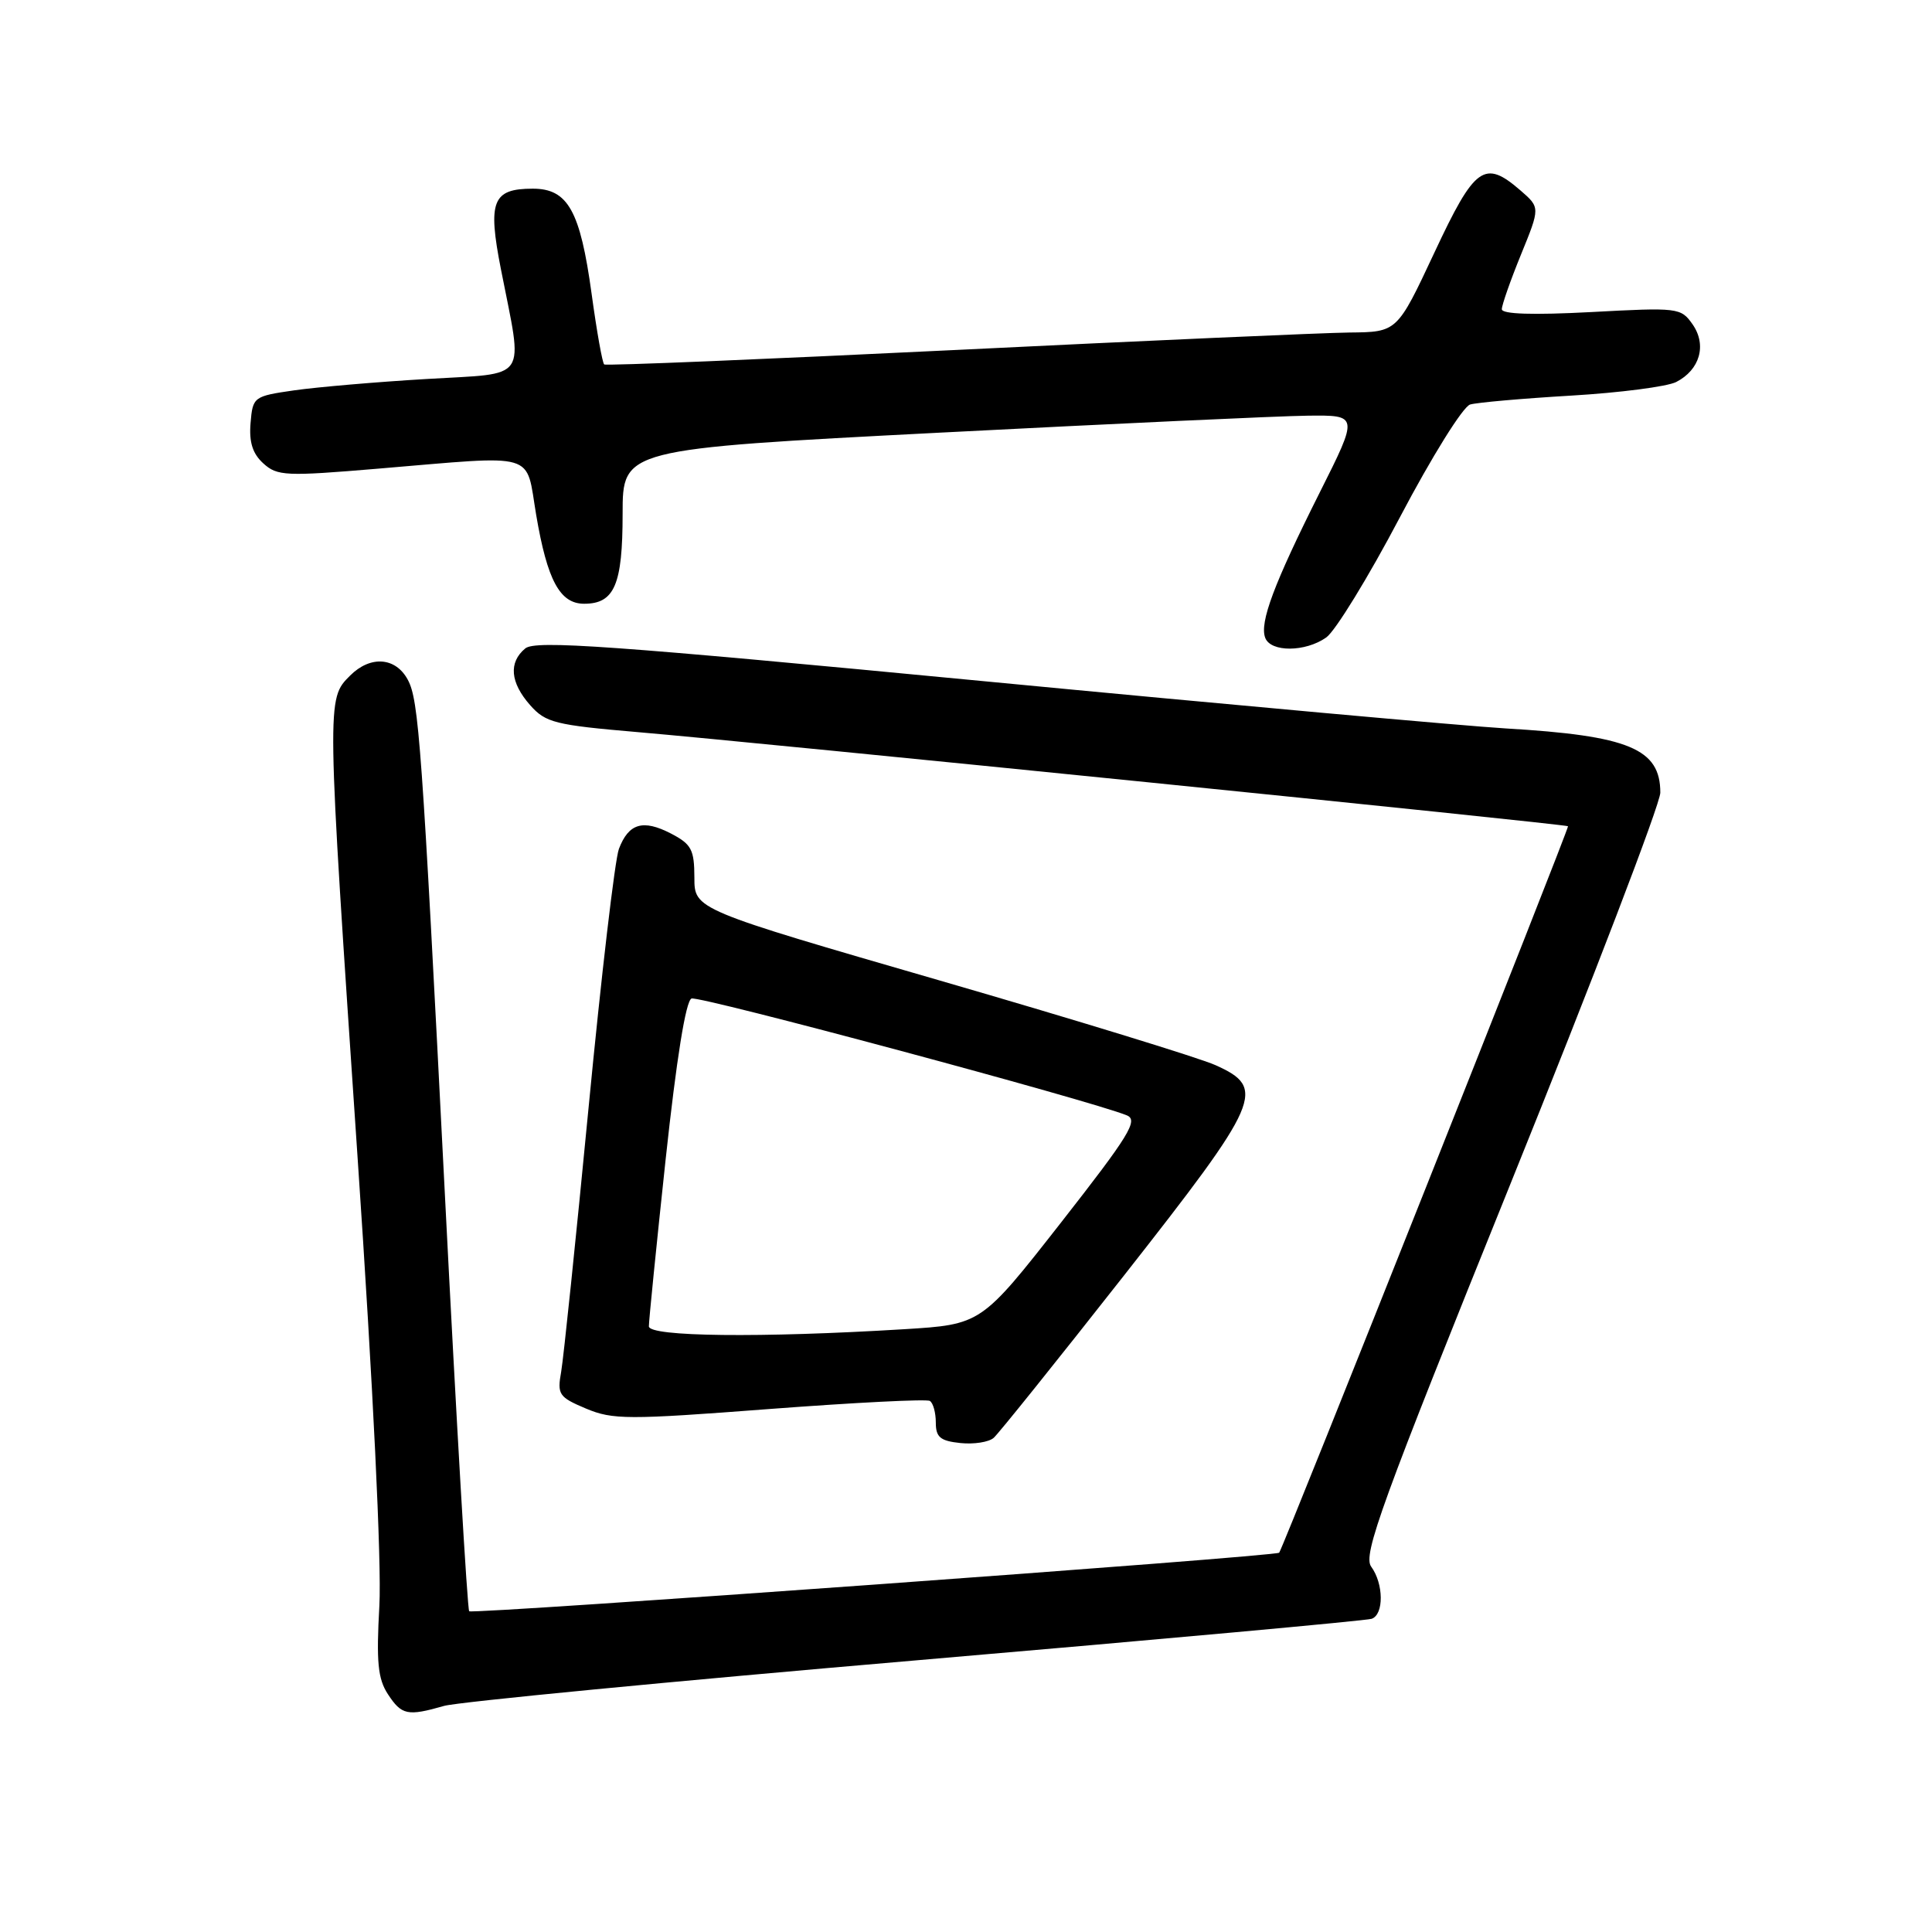 <?xml version="1.0" encoding="UTF-8" standalone="no"?>
<!DOCTYPE svg PUBLIC "-//W3C//DTD SVG 1.1//EN" "http://www.w3.org/Graphics/SVG/1.1/DTD/svg11.dtd" >
<svg xmlns="http://www.w3.org/2000/svg" xmlns:xlink="http://www.w3.org/1999/xlink" version="1.1" viewBox="0 0 256 256">
 <g >
 <path fill="currentColor"
d=" M 58.85 226.04 C 60.68 225.52 88.80 222.80 121.34 220.01 C 153.88 217.22 181.06 214.74 181.75 214.50 C 183.39 213.93 183.35 209.86 181.69 207.59 C 180.56 206.04 182.98 199.37 200.19 156.75 C 211.09 129.76 220.00 106.49 220.00 105.03 C 220.00 99.21 215.84 97.48 199.50 96.52 C 194.00 96.19 162.88 93.38 130.35 90.26 C 80.79 85.51 70.94 84.81 69.60 85.92 C 67.37 87.77 67.60 90.44 70.25 93.44 C 72.30 95.76 73.54 96.07 84.50 97.01 C 100.39 98.36 207.42 109.19 207.77 109.48 C 207.97 109.65 170.24 204.57 169.50 205.74 C 169.20 206.23 62.60 213.93 62.17 213.50 C 61.93 213.26 60.48 188.41 58.95 158.28 C 55.90 98.40 55.49 92.79 54.04 90.08 C 52.43 87.07 49.08 86.83 46.39 89.52 C 43.26 92.65 43.26 92.38 47.39 153.50 C 49.44 183.69 50.57 207.16 50.27 212.74 C 49.85 220.24 50.07 222.45 51.40 224.49 C 53.22 227.27 54.00 227.43 58.85 226.04 Z  M 148.92 169.03 C 167.13 145.84 167.85 144.18 161.04 141.13 C 158.87 140.16 142.45 135.12 124.55 129.93 C 92.01 120.50 92.01 120.50 92.01 116.28 C 92.00 112.57 91.62 111.86 88.91 110.45 C 85.20 108.53 83.30 109.09 82.01 112.48 C 81.48 113.87 79.67 129.30 77.99 146.76 C 76.31 164.21 74.67 179.96 74.36 181.75 C 73.82 184.78 74.04 185.12 77.64 186.64 C 81.19 188.13 83.14 188.14 101.96 186.70 C 113.22 185.85 122.78 185.36 123.21 185.63 C 123.65 185.90 124.00 187.19 124.00 188.50 C 124.00 190.44 124.59 190.93 127.25 191.21 C 129.04 191.40 131.03 191.09 131.67 190.52 C 132.31 189.96 140.07 180.29 148.92 169.03 Z  M 175.73 84.47 C 176.93 83.63 181.33 76.46 185.50 68.53 C 189.72 60.51 193.85 53.88 194.80 53.60 C 195.73 53.33 201.76 52.80 208.20 52.42 C 214.63 52.04 220.89 51.23 222.10 50.62 C 225.25 49.01 226.19 45.71 224.27 42.97 C 222.73 40.77 222.35 40.73 210.84 41.35 C 203.10 41.76 199.00 41.63 199.00 40.97 C 199.00 40.42 200.14 37.16 201.54 33.73 C 204.08 27.50 204.08 27.50 201.49 25.25 C 196.69 21.09 195.43 22.00 190.05 33.50 C 185.13 44.00 185.13 44.00 178.82 44.06 C 175.34 44.10 151.80 45.14 126.50 46.38 C 101.20 47.61 80.30 48.48 80.06 48.29 C 79.82 48.11 79.07 43.89 78.39 38.92 C 76.88 27.92 75.25 25.00 70.60 25.00 C 65.25 25.00 64.60 26.65 66.38 35.70 C 69.33 50.76 70.26 49.39 56.50 50.22 C 49.90 50.61 42.02 51.29 39.00 51.72 C 33.60 52.50 33.49 52.58 33.20 56.06 C 32.99 58.59 33.47 60.12 34.90 61.41 C 36.74 63.08 37.87 63.13 50.09 62.10 C 71.51 60.31 69.61 59.75 71.05 68.25 C 72.52 76.90 74.19 80.00 77.40 80.00 C 81.42 80.00 82.50 77.48 82.50 68.09 C 82.50 59.50 82.50 59.50 124.50 57.33 C 147.60 56.14 169.54 55.12 173.26 55.08 C 180.02 55.00 180.02 55.00 174.88 65.24 C 168.80 77.35 166.87 82.50 167.65 84.52 C 168.38 86.44 172.96 86.42 175.73 84.47 Z  M 85.98 175.75 C 85.97 175.06 86.97 165.11 88.20 153.63 C 89.64 140.28 90.87 132.60 91.63 132.31 C 92.67 131.91 144.53 145.83 149.31 147.79 C 150.87 148.43 149.63 150.44 140.57 162.02 C 130.01 175.50 130.01 175.50 119.76 176.13 C 100.77 177.29 86.00 177.12 85.98 175.75 Z "/>
</g>
</svg>